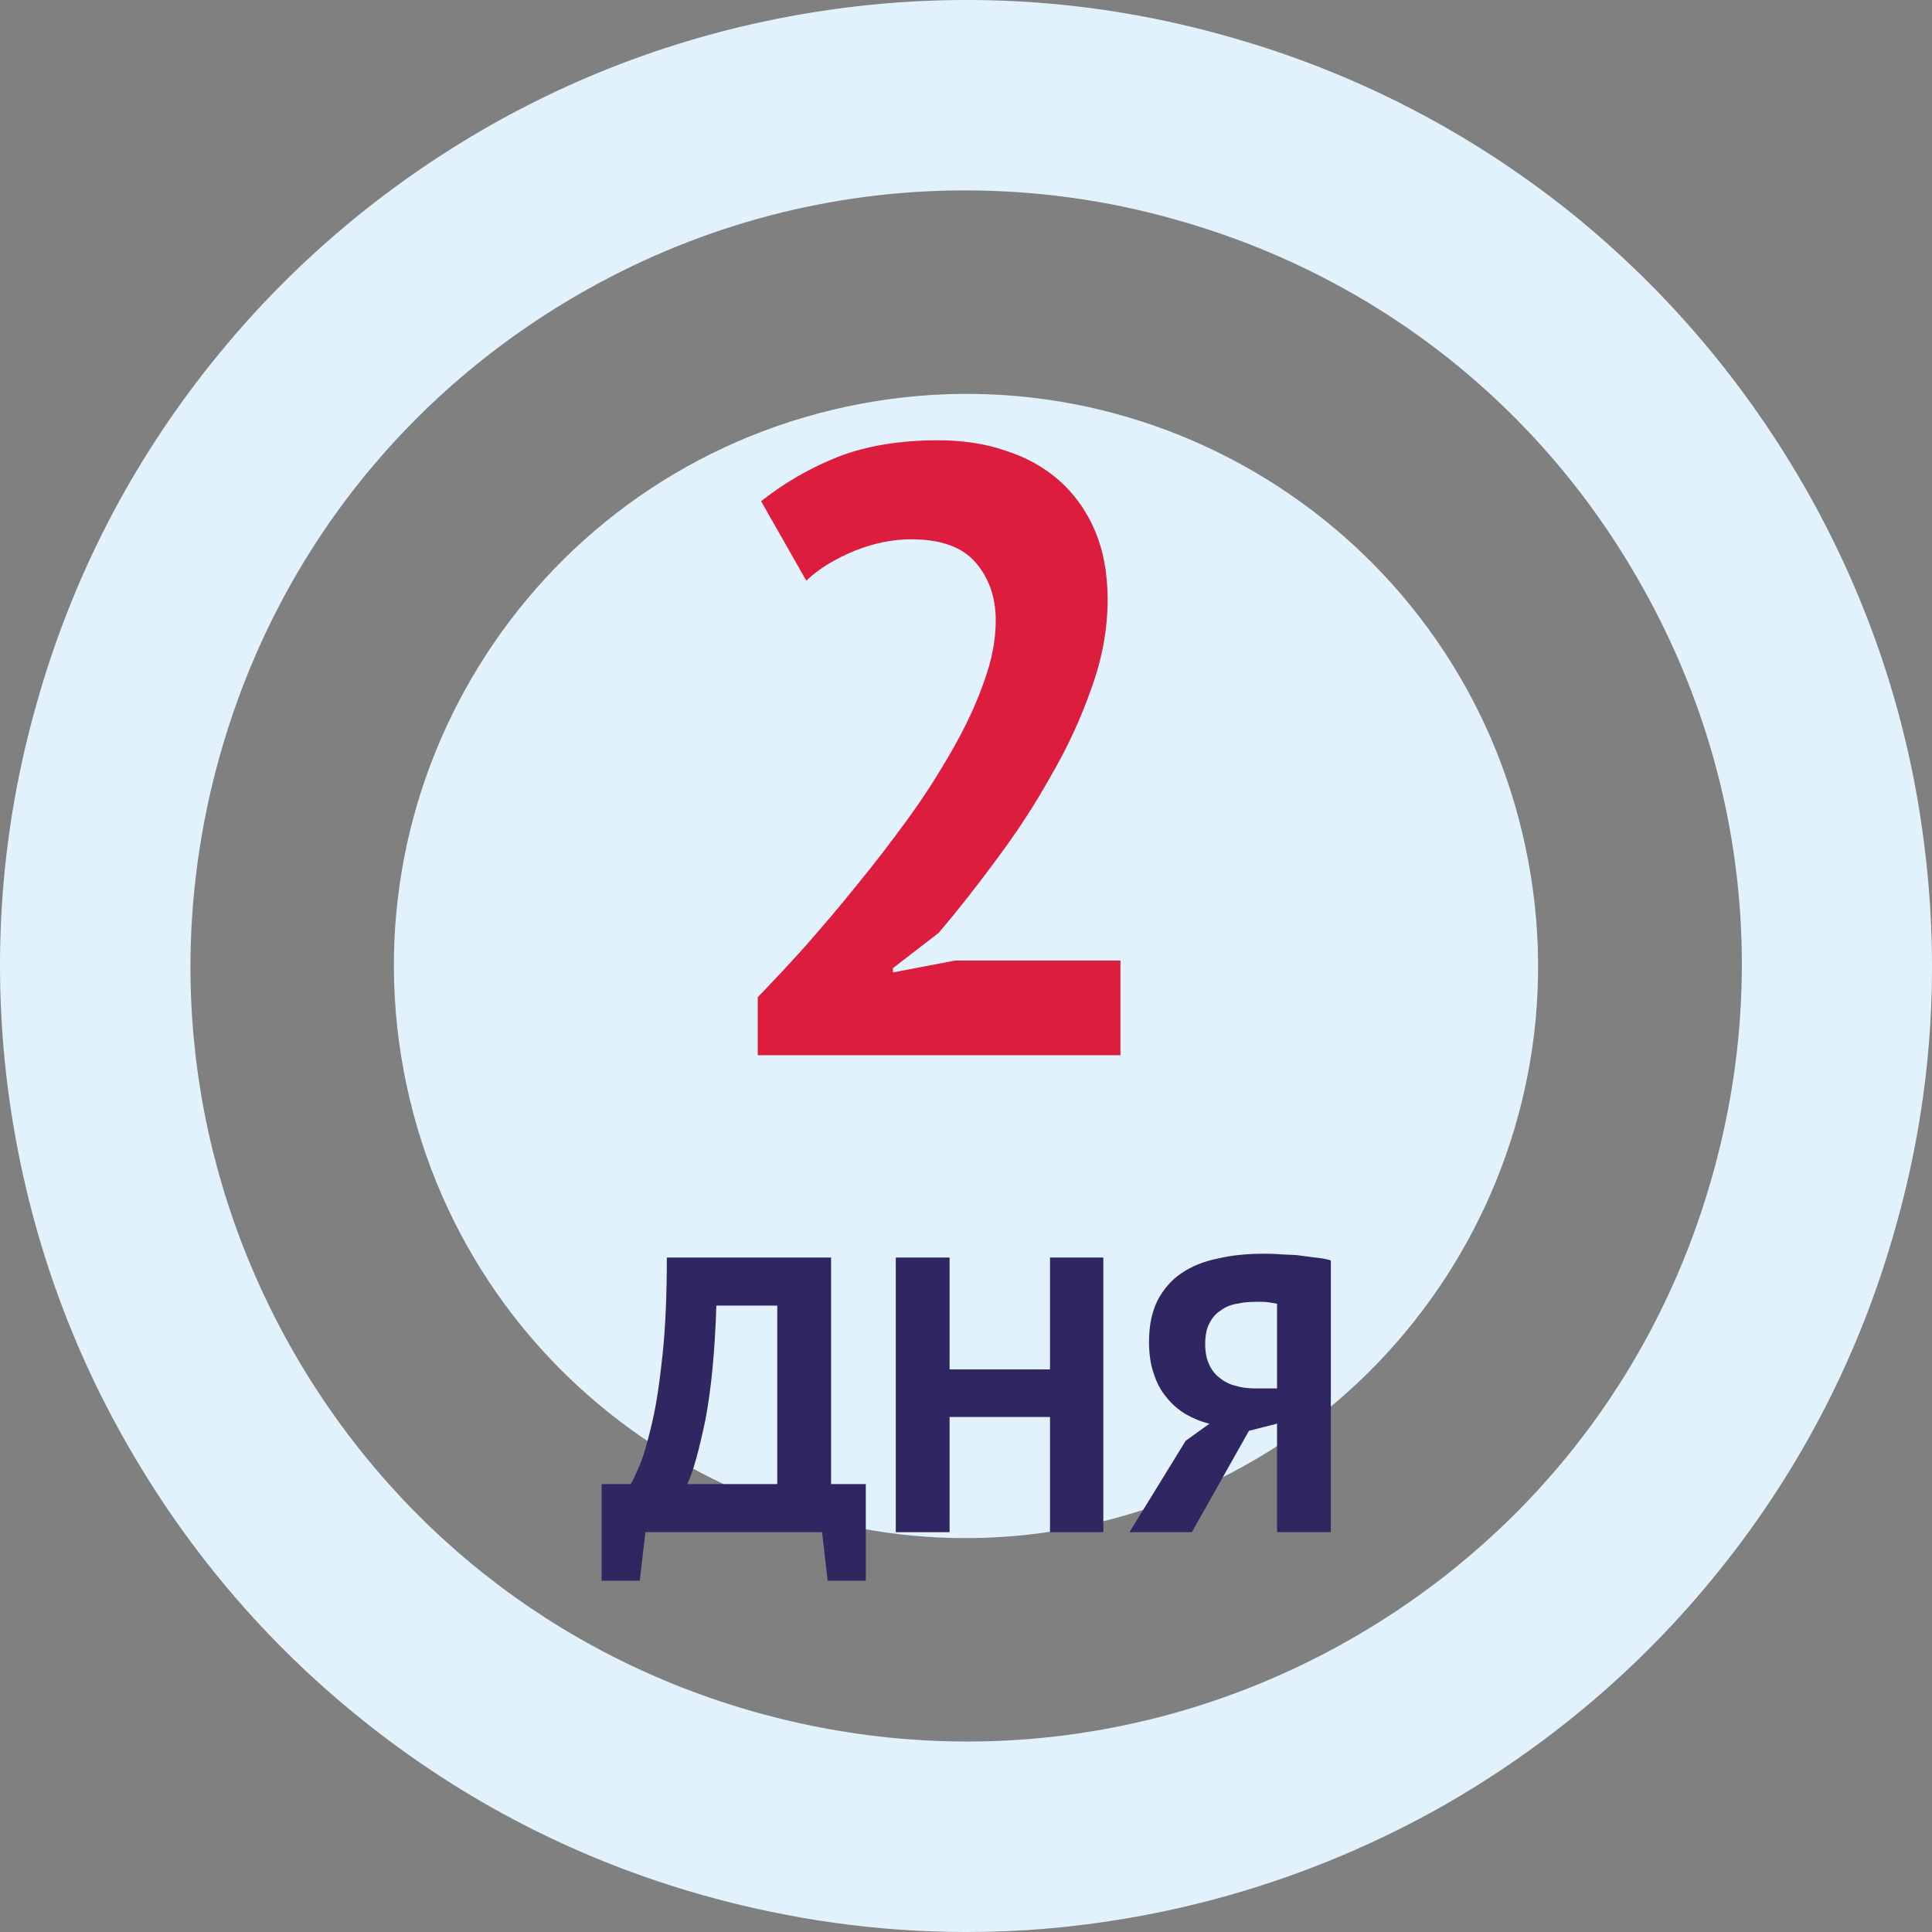 <?xml version="1.0" encoding="UTF-8"?>
<!DOCTYPE svg PUBLIC "-//W3C//DTD SVG 1.1//EN" "http://www.w3.org/Graphics/SVG/1.1/DTD/svg11.dtd">
<!-- Creator: CorelDRAW 2017 -->
<svg xmlns="http://www.w3.org/2000/svg" xml:space="preserve" width="170px" height="170px" version="1.1" style="shape-rendering:geometricPrecision; text-rendering:geometricPrecision; image-rendering:optimizeQuality; fill-rule:evenodd; clip-rule:evenodd"
viewBox="0 0 40.59 40.59"
 xmlns:xlink="http://www.w3.org/1999/xlink">
 <rect x="0" y="0" width="40.59" height="40.59" fill="#808080" stroke="none"/>
 <defs>
  <style type="text/css">
   <![CDATA[
    .fil0 {fill:#E1F2FD;fill-rule:nonzero}
    .fil2 {fill:#302662;fill-rule:nonzero}
    .fil1 {fill:#DC1D3E;fill-rule:nonzero}
   ]]>
  </style>
 </defs>
 <g id="Layer_x0020_1">
  <g id="_1910054599072">
   <path class="fil0" d="M20.27 4c-2.75,0 -5.47,0.7 -7.93,2.08 -3.8,2.13 -6.54,5.6 -7.72,9.79 -1.18,4.19 -0.66,8.58 1.46,12.38 2.13,3.8 5.6,6.54 9.79,7.72 4.19,1.18 8.59,0.66 12.38,-1.46 3.8,-2.13 6.54,-5.6 7.72,-9.79 1.19,-4.19 0.67,-8.59 -1.46,-12.38 -2.12,-3.8 -5.6,-6.54 -9.79,-7.72 -1.47,-0.42 -2.96,-0.62 -4.45,-0.62zm0.03 36.59c-1.86,0 -3.7,-0.26 -5.52,-0.77 -2.63,-0.74 -5.04,-1.98 -7.16,-3.68 -2.05,-1.64 -3.74,-3.64 -5.03,-5.94 -1.29,-2.29 -2.1,-4.78 -2.43,-7.38 -0.34,-2.7 -0.14,-5.4 0.61,-8.04 0.74,-2.63 1.98,-5.04 3.68,-7.16 1.64,-2.05 3.64,-3.74 5.93,-5.03 2.3,-1.29 4.79,-2.1 7.39,-2.43 2.7,-0.34 5.4,-0.14 8.04,0.61 2.63,0.74 5.04,1.98 7.17,3.68 2.04,1.64 3.73,3.64 5.02,5.93 1.29,2.3 2.11,4.79 2.43,7.39 0.34,2.7 0.14,5.4 -0.61,8.03 -0.74,2.64 -1.98,5.05 -3.68,7.17 -1.64,2.05 -3.64,3.74 -5.93,5.03 -2.3,1.28 -4.79,2.1 -7.39,2.43 -0.84,0.11 -1.68,0.16 -2.52,0.16z"/>
   <path class="fil0" d="M17.8 8.54c-6.49,1.38 -10.64,7.75 -9.26,14.25 1.38,6.49 7.76,10.64 14.25,9.26 6.49,-1.38 10.64,-7.76 9.26,-14.25 -1.37,-6.49 -7.75,-10.64 -14.25,-9.26z"/>
  </g>
  <path class="fil1" d="M23.27 12.6c0,0.61 -0.11,1.23 -0.34,1.86 -0.22,0.63 -0.5,1.24 -0.85,1.84 -0.34,0.61 -0.72,1.19 -1.14,1.75 -0.41,0.56 -0.82,1.08 -1.22,1.55l-0.96 0.74 0 0.09 1.31 -0.25 3.47 0 0 1.99 -7.62 0 0 -1.22c0.29,-0.3 0.62,-0.65 0.98,-1.05 0.36,-0.41 0.73,-0.84 1.09,-1.29 0.37,-0.45 0.73,-0.92 1.08,-1.4 0.35,-0.48 0.66,-0.97 0.94,-1.46 0.28,-0.49 0.5,-0.96 0.66,-1.42 0.17,-0.46 0.25,-0.89 0.25,-1.3 0,-0.49 -0.15,-0.9 -0.43,-1.22 -0.28,-0.32 -0.73,-0.48 -1.35,-0.48 -0.38,0 -0.78,0.08 -1.18,0.24 -0.41,0.17 -0.75,0.37 -1.02,0.63l-0.95 -1.67c0.48,-0.38 1.01,-0.69 1.61,-0.93 0.59,-0.23 1.3,-0.35 2.1,-0.35 0.52,0 1,0.07 1.43,0.22 0.44,0.14 0.81,0.35 1.13,0.63 0.31,0.28 0.56,0.62 0.74,1.04 0.18,0.42 0.27,0.9 0.27,1.46z"/>
  <path class="fil2" d="M18.19 33.21l-0.8 0 -0.12 -1.02 -3.71 0 -0.12 1.02 -0.8 0 0 -2.03 0.61 0c0.04,-0.06 0.1,-0.19 0.19,-0.4 0.09,-0.21 0.17,-0.51 0.26,-0.89 0.09,-0.38 0.16,-0.86 0.22,-1.43 0.06,-0.57 0.09,-1.25 0.09,-2.04l3.45 0 0 4.76 0.73 0 0 2.03zm-1.86 -2.03l0 -3.75 -1.28 0c-0.03,0.97 -0.11,1.77 -0.23,2.4 -0.13,0.62 -0.25,1.07 -0.38,1.35l1.89 0z"/>
  <polygon id="1" class="fil2" points="22.06,29.77 19.95,29.77 19.95,32.19 18.82,32.19 18.82,26.42 19.95,26.42 19.95,28.77 22.06,28.77 22.06,26.42 23.18,26.42 23.18,32.19 22.06,32.19 "/>
  <path id="2" class="fil2" d="M27.96 32.19l-1.13 0 0 -2.28 -0.59 0.15 -1.2 2.13 -1.31 0 1.18 -1.92 0.5 -0.36c-0.18,-0.04 -0.34,-0.11 -0.5,-0.2 -0.15,-0.09 -0.28,-0.2 -0.4,-0.35 -0.12,-0.14 -0.21,-0.31 -0.27,-0.5 -0.07,-0.2 -0.1,-0.42 -0.1,-0.67 0,-0.34 0.06,-0.63 0.18,-0.87 0.12,-0.23 0.29,-0.43 0.5,-0.57 0.22,-0.15 0.47,-0.25 0.77,-0.31 0.29,-0.07 0.62,-0.1 0.96,-0.1 0.09,0 0.2,0 0.32,0.01 0.12,0.01 0.25,0.01 0.38,0.02 0.13,0.02 0.25,0.03 0.38,0.05 0.12,0.01 0.23,0.03 0.33,0.06l0 5.71zm-1.55 -4.84c-0.15,0 -0.29,0.01 -0.42,0.04 -0.13,0.02 -0.25,0.07 -0.34,0.14 -0.1,0.06 -0.18,0.15 -0.24,0.27 -0.06,0.11 -0.09,0.26 -0.09,0.44 0,0.17 0.03,0.32 0.09,0.44 0.05,0.11 0.13,0.21 0.23,0.28 0.1,0.08 0.21,0.13 0.34,0.16 0.13,0.04 0.28,0.05 0.43,0.05l0.42 0 0 -1.78c-0.06,-0.01 -0.12,-0.02 -0.18,-0.03 -0.07,-0.01 -0.15,-0.01 -0.24,-0.01z"/>
 </g>
</svg>
